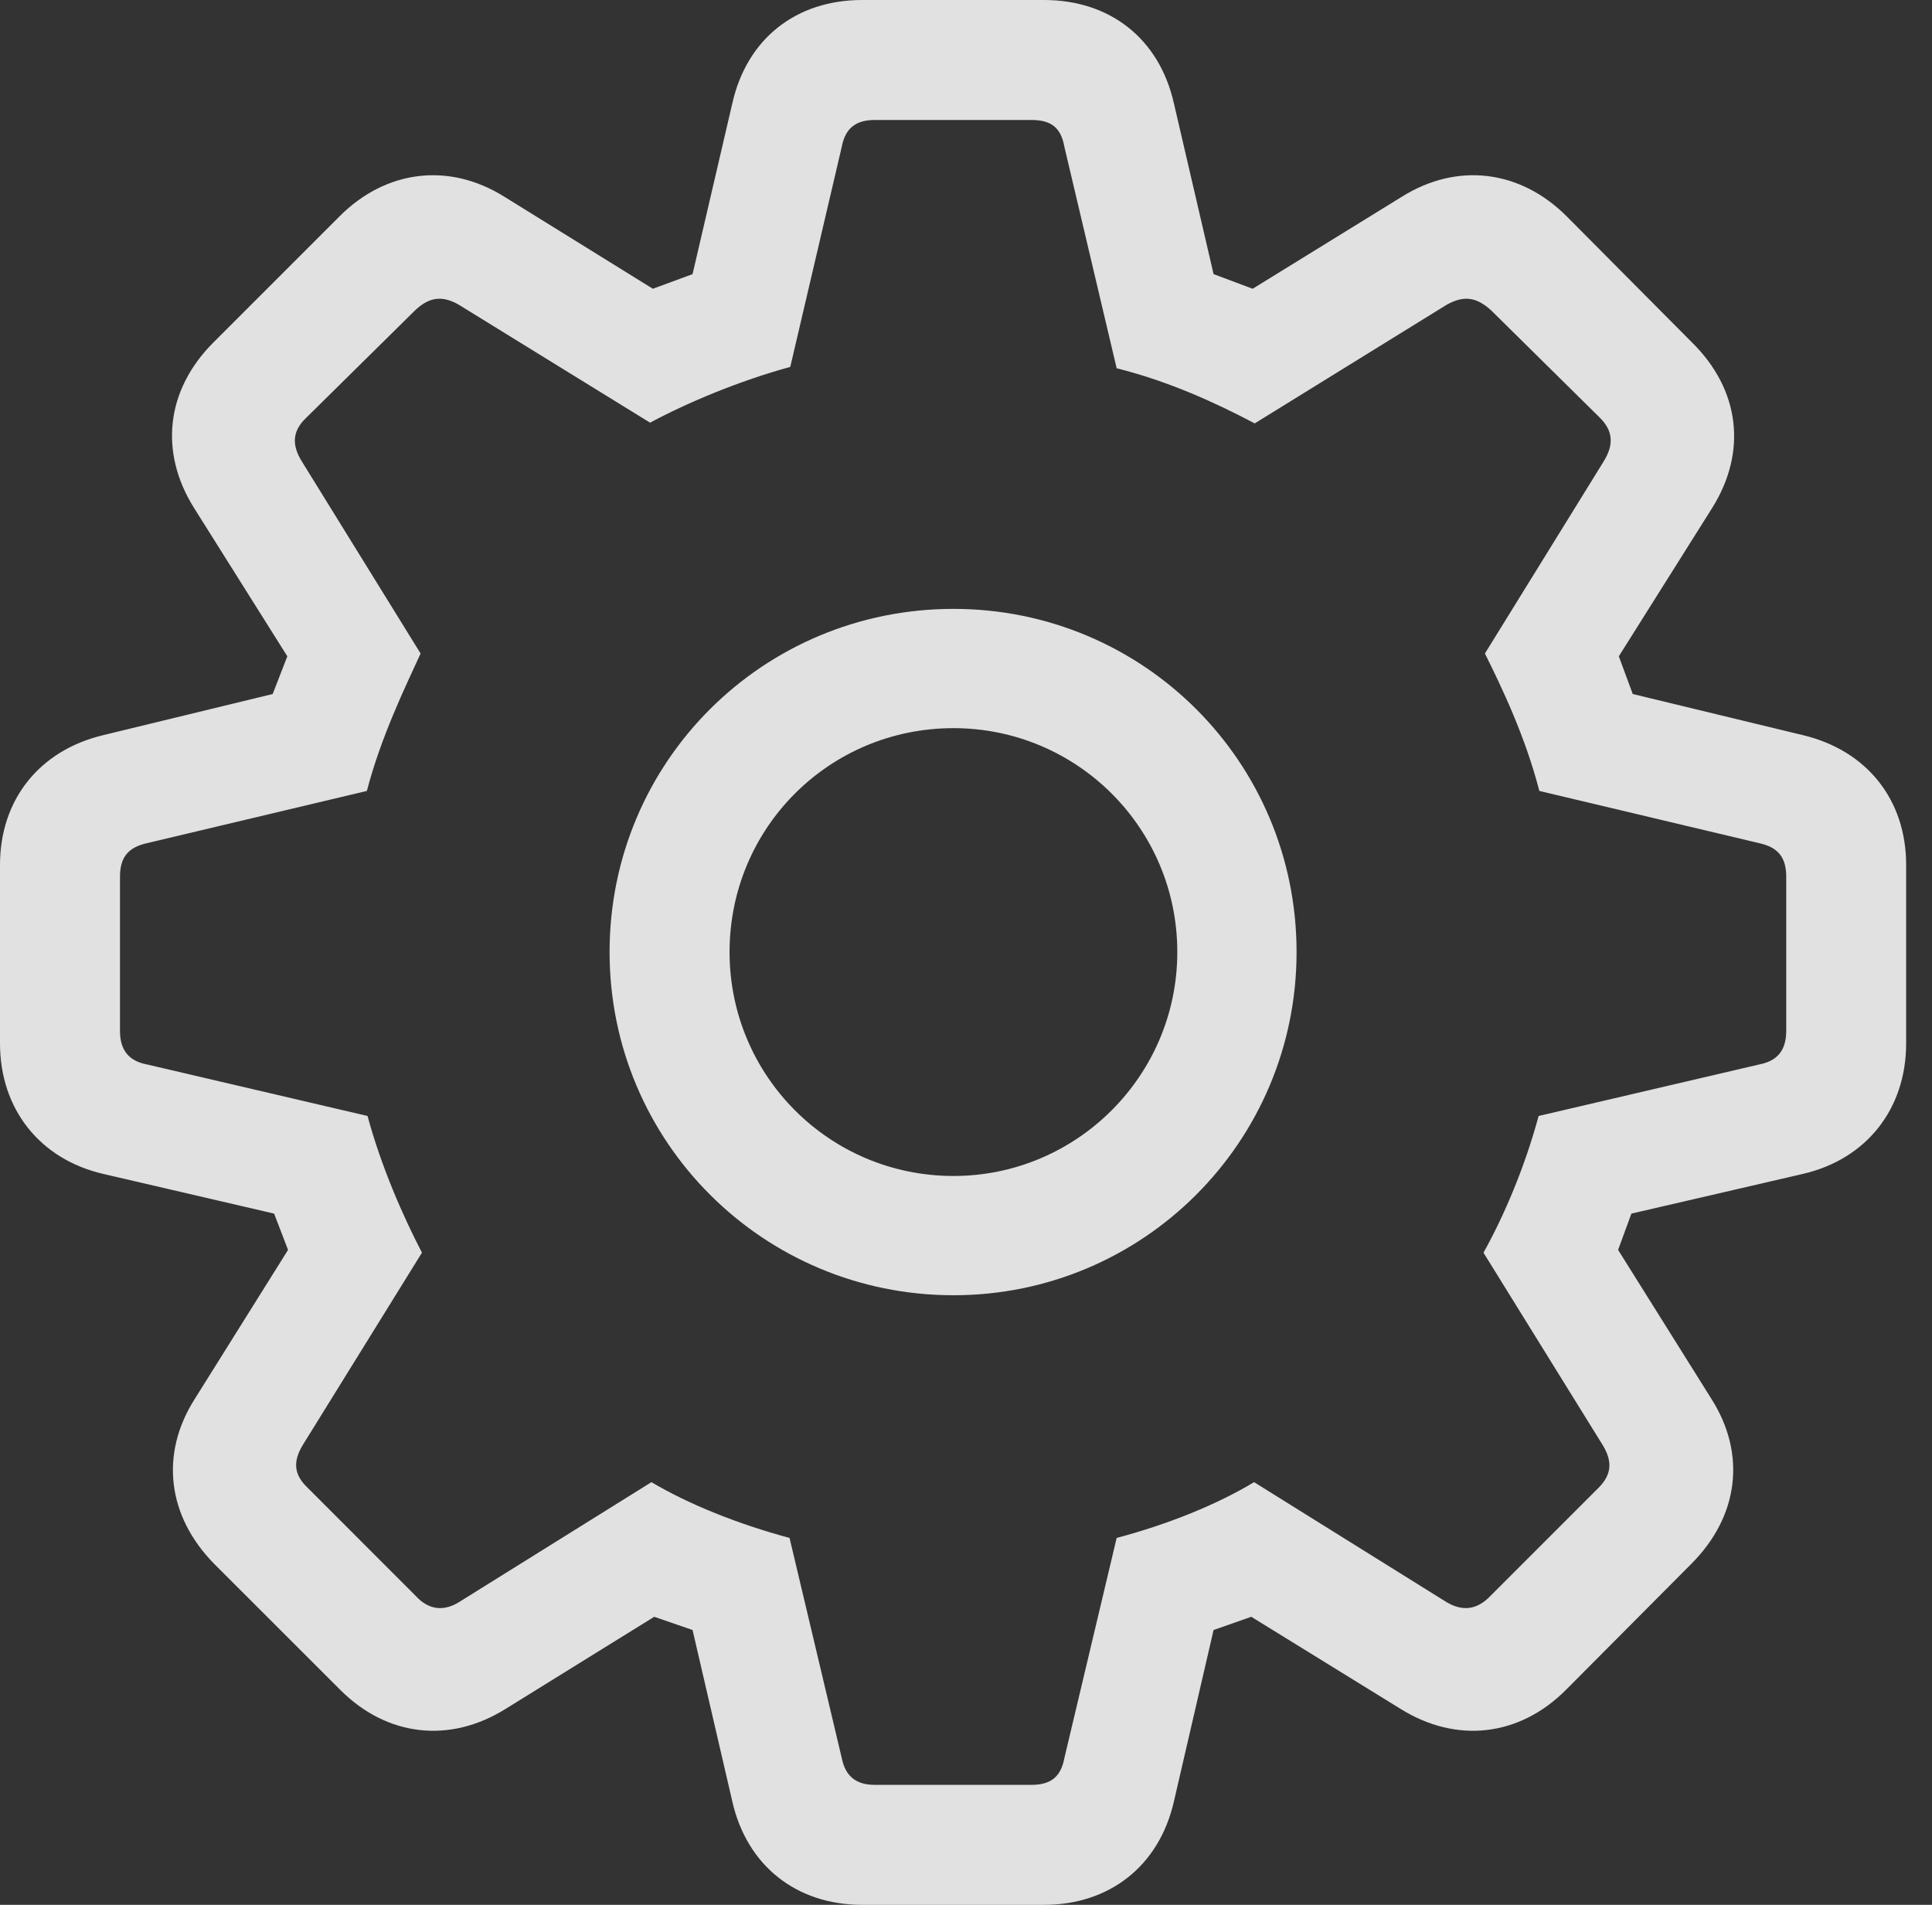 <?xml version="1.0" encoding="UTF-8"?>
<!--Generator: Apple Native CoreSVG 341-->
<!DOCTYPE svg
PUBLIC "-//W3C//DTD SVG 1.1//EN"
       "http://www.w3.org/Graphics/SVG/1.1/DTD/svg11.dtd">
<svg version="1.1" xmlns="http://www.w3.org/2000/svg" xmlns:xlink="http://www.w3.org/1999/xlink" viewBox="0 0 27.051 26.67">
 <rect x="0" y="0" width="27.051" height="26.67" fill="#333333" stroke="none"/>
 <g>
  <rect height="26.67" opacity="0" width="27.051" x="0" y="0"/>
  <path d="M12.07 26.67L14.619 26.67C15.537 26.67 16.23 26.123 16.436 25.225L16.992 22.822L17.52 22.637L19.609 23.926C20.391 24.414 21.27 24.316 21.924 23.662L23.682 21.895C24.346 21.23 24.453 20.361 23.965 19.59L22.656 17.5L22.842 16.992L25.244 16.436C26.133 16.23 26.689 15.527 26.689 14.609L26.689 12.109C26.689 11.201 26.143 10.508 25.244 10.293L22.861 9.717L22.666 9.189L23.975 7.109C24.463 6.328 24.365 5.459 23.691 4.795L21.934 3.027C21.289 2.383 20.41 2.266 19.629 2.754L17.539 4.043L16.992 3.838L16.436 1.445C16.23 0.537 15.537 0 14.619 0L12.07 0C11.152 0 10.459 0.537 10.254 1.445L9.697 3.838L9.141 4.043L7.061 2.754C6.279 2.266 5.4 2.383 4.756 3.027L2.988 4.795C2.324 5.459 2.227 6.328 2.715 7.109L4.023 9.189L3.818 9.717L1.445 10.293C0.547 10.508 0 11.201 0 12.109L0 14.609C0 15.527 0.557 16.23 1.445 16.436L3.838 16.992L4.033 17.5L2.725 19.59C2.236 20.361 2.344 21.23 2.998 21.895L4.766 23.662C5.42 24.316 6.299 24.414 7.08 23.926L9.16 22.637L9.697 22.822L10.254 25.225C10.459 26.123 11.152 26.67 12.07 26.67ZM12.246 24.99C11.982 24.99 11.836 24.863 11.787 24.619L11.055 21.533C10.332 21.338 9.648 21.064 9.121 20.752L6.426 22.432C6.221 22.559 6.006 22.549 5.82 22.344L4.307 20.83C4.111 20.645 4.102 20.459 4.238 20.234L5.908 17.539C5.645 17.031 5.342 16.348 5.146 15.625L2.051 14.902C1.807 14.854 1.68 14.707 1.68 14.434L1.68 12.275C1.68 12.002 1.797 11.865 2.051 11.807L5.137 11.074C5.332 10.322 5.674 9.619 5.889 9.15L4.229 6.465C4.082 6.23 4.092 6.035 4.287 5.85L5.811 4.346C6.006 4.16 6.191 4.131 6.426 4.268L9.102 5.918C9.629 5.635 10.352 5.332 11.065 5.137L11.787 2.051C11.836 1.797 11.982 1.68 12.246 1.68L14.443 1.68C14.717 1.68 14.854 1.787 14.902 2.051L15.635 5.156C16.377 5.342 17.031 5.645 17.568 5.928L20.254 4.268C20.498 4.131 20.674 4.16 20.879 4.346L22.402 5.85C22.588 6.035 22.598 6.23 22.451 6.465L20.791 9.15C21.025 9.619 21.357 10.312 21.553 11.074L24.639 11.807C24.893 11.865 25.01 12.002 25.01 12.275L25.01 14.434C25.01 14.707 24.883 14.854 24.639 14.902L21.543 15.625C21.348 16.348 21.055 17.031 20.771 17.539L22.441 20.234C22.578 20.459 22.568 20.645 22.383 20.83L20.869 22.344C20.674 22.549 20.469 22.559 20.254 22.432L17.559 20.752C17.041 21.064 16.367 21.338 15.635 21.533L14.902 24.619C14.854 24.873 14.717 24.99 14.443 24.99ZM13.35 18.135C16.006 18.135 18.154 15.986 18.154 13.33C18.154 10.664 16.006 8.525 13.35 8.525C10.684 8.525 8.535 10.664 8.535 13.33C8.535 15.986 10.684 18.135 13.35 18.135ZM13.35 16.465C11.611 16.465 10.215 15.059 10.215 13.33C10.215 11.592 11.611 10.195 13.35 10.195C15.078 10.195 16.484 11.592 16.484 13.33C16.484 15.059 15.078 16.465 13.35 16.465Z" fill="white" fill-opacity="0.85"/>
 </g>
</svg>

